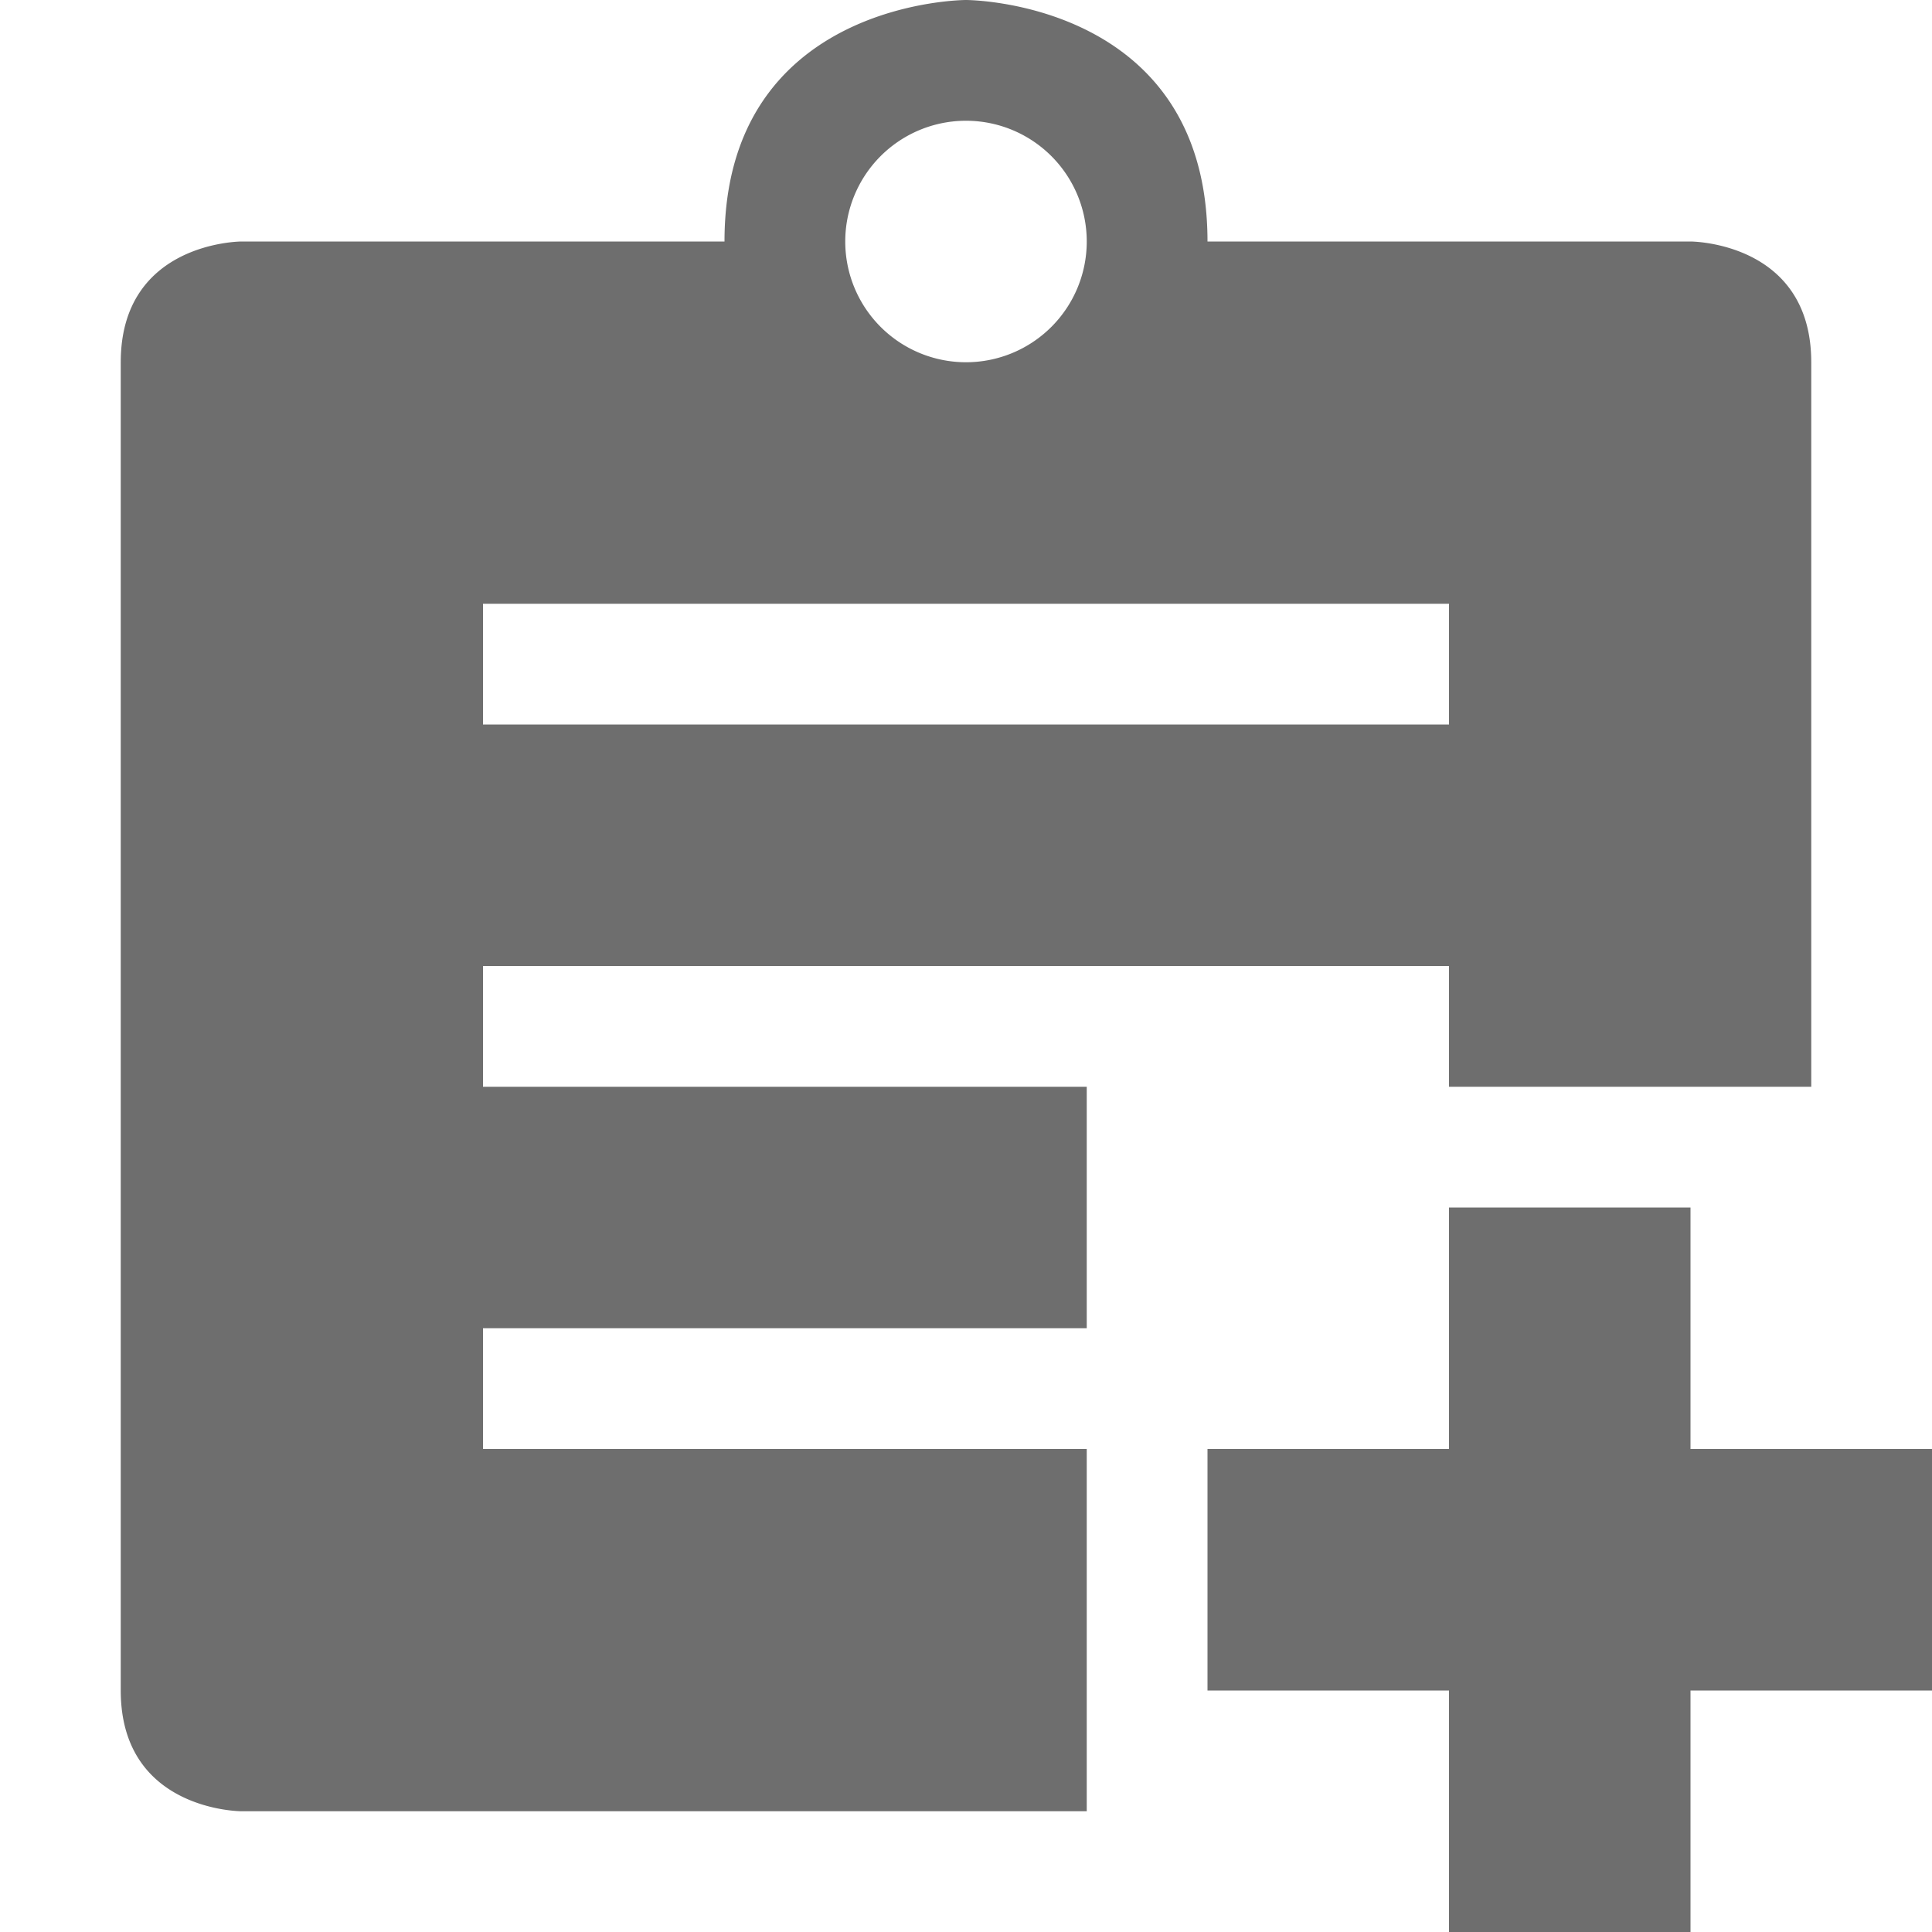 <?xml version="1.0" encoding="UTF-8" standalone="no"?>
<svg
   xmlns:dc="http://purl.org/dc/elements/1.1/"
   xmlns:cc="http://creativecommons.org/ns#"
   xmlns:rdf="http://www.w3.org/1999/02/22-rdf-syntax-ns#"
   xmlns:svg="http://www.w3.org/2000/svg"
   xmlns="http://www.w3.org/2000/svg"
   xmlns:sodipodi="http://sodipodi.sourceforge.net/DTD/sodipodi-0.dtd"
   xmlns:inkscape="http://www.inkscape.org/namespaces/inkscape"
   width="16"
   height="16"
   version="1.1"
   id="svg12985"
   sodipodi:docname="newtask.svg"
   inkscape:version="0.92.5 (2060ec1f9f, 2020-04-08)">
  <defs
     id="defs12989" />
  <sodipodi:namedview
     pagecolor="#ffffff"
     bordercolor="#666666"
     borderopacity="1"
     objecttolerance="10"
     gridtolerance="10"
     guidetolerance="10"
     inkscape:pageopacity="0"
     inkscape:pageshadow="2"
     inkscape:window-width="640"
     inkscape:window-height="480"
     id="namedview12987"
     showgrid="false"
     inkscape:zoom="36.3125"
     inkscape:cx="3.1531842"
     inkscape:cy="8"
     inkscape:current-layer="svg12985" />
  <path
     fill="context-fill"
     fill-opacity="context-fill-opacity"
     d="M 8 0 C 8 0 6 0 6 2 L 2 2 C 2 2 1 2 1 3 L 1 14 C 1 15 2 15 2 15 L 8 15 L 9 15 L 9 12 L 8 12 L 4 12 L 4 11 L 8 11 L 9 11 L 9 9 L 8 9 L 4 9 L 4 8 L 8 8 L 12 8 L 12 9 L 15 9 L 15 3 C 15 2 14 2 14 2 L 10 2 C 10 0 8 0 8 0 z M 8 1 A 1 1 0 0 1 9 2 A 1 1 0 0 1 8 3 A 1 1 0 0 1 7 2 A 1 1 0 0 1 8 1 z M 4 5 L 8 5 L 12 5 L 12 6 L 8 6 L 4 6 L 4 5 z M 12 10 L 12 12 L 10 12 L 10 14 L 12 14 L 12 16 L 14 16 L 14 14 L 16 14 L 16 12 L 14 12 L 14 10 L 12 10 z"
     id="path12983"
     style="fill:#6e6e6e;fill-opacity:1" />
</svg>
